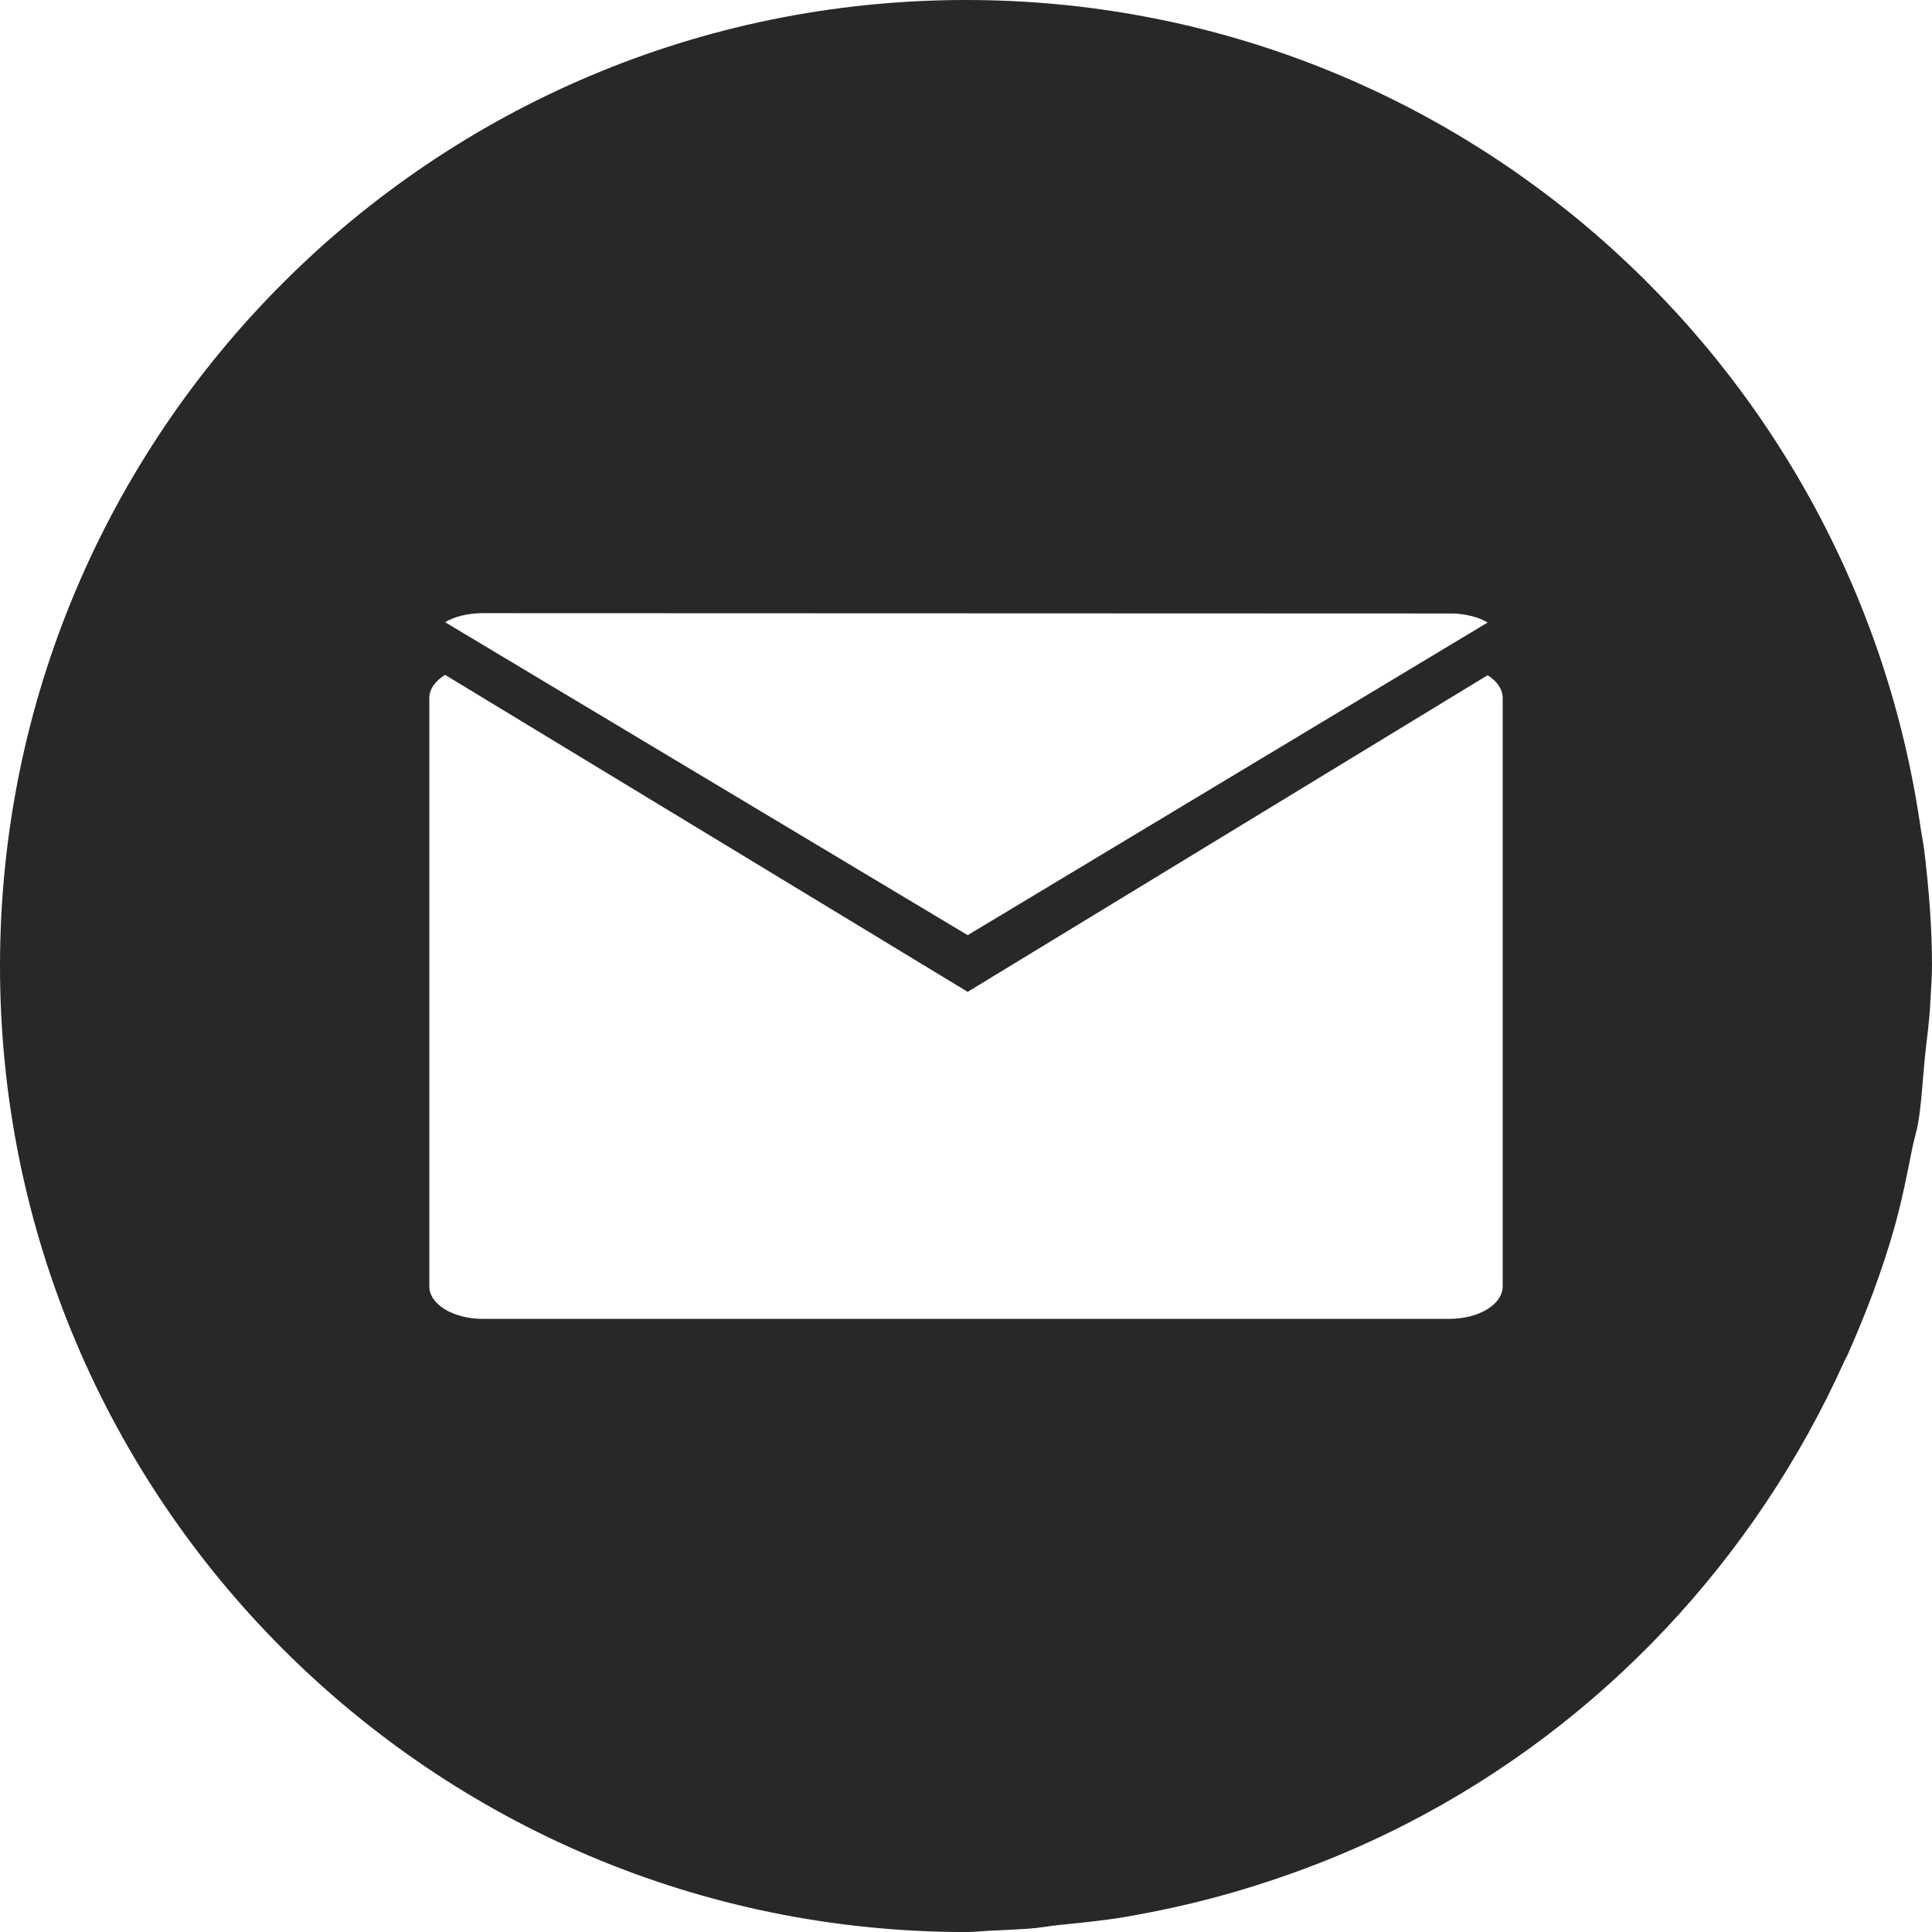<?xml version="1.0" encoding="utf-8"?>
<!-- Generator: Adobe Illustrator 16.0.0, SVG Export Plug-In . SVG Version: 6.00 Build 0)  -->
<!DOCTYPE svg PUBLIC "-//W3C//DTD SVG 1.1//EN" "http://www.w3.org/Graphics/SVG/1.1/DTD/svg11.dtd">
<svg version="1.1" id="Layer_1" xmlns="http://www.w3.org/2000/svg" xmlns:xlink="http://www.w3.org/1999/xlink" x="0px" y="0px"
	 width="566.93px" height="566.941px" viewBox="0 0 566.93 566.941" enable-background="new 0 0 566.93 566.941"
	 xml:space="preserve">
<path fill="#272829" d="M564.668,249.612c-0.27-2.262-0.756-4.451-1.082-6.694C543.854,105.655,426.193,0,283.471,0
	C126.913,0,0,126.913,0,283.471c0,156.555,126.913,283.471,283.471,283.471c2.362,0,4.66-0.265,6.992-0.394
	c0.817-0.043,1.639-0.056,2.457-0.099c2.955-0.145,5.912-0.302,8.855-0.492c3.033-0.193,5.957-0.775,8.957-1.082
	c6.496-0.671,13.023-1.268,19.39-2.363c10.735-1.842,21.31-4.204,31.593-7.185c17.867-5.177,35.018-11.907,51.28-20.276
	c56.978-29.307,102.183-77.512,128.444-136.125c0.193-0.449,0.492-0.843,0.692-1.279c5.358-12.125,10.135-24.552,13.78-37.501
	c2.128-7.561,3.672-15.343,5.213-23.13c0.511-2.587,1.344-5.057,1.769-7.678c0.981-5.992,1.28-12.199,1.874-18.308
	c0.547-5.647,1.418-11.196,1.67-16.93c0.162-3.543,0.492-7.05,0.492-10.63C566.936,271.974,566,260.753,564.668,249.612z
	 M141.243,179.925l285.338,0.098c3.872,0.214,7.4,1.077,9.94,2.658l-152.559,91.734l-153.35-91.833
	C133.344,180.943,137.091,180.003,141.243,179.925z M440.955,377.466c0,5.315-7.023,9.548-15.749,9.548H141.735
	c-8.724,0-15.749-4.232-15.749-9.548V204.827c0-2.656,1.778-5.06,4.627-6.792L283.96,291.05l152.568-92.916
	c2.729,1.722,4.427,4.097,4.427,6.693V377.466L440.955,377.466z"/>
</svg>
